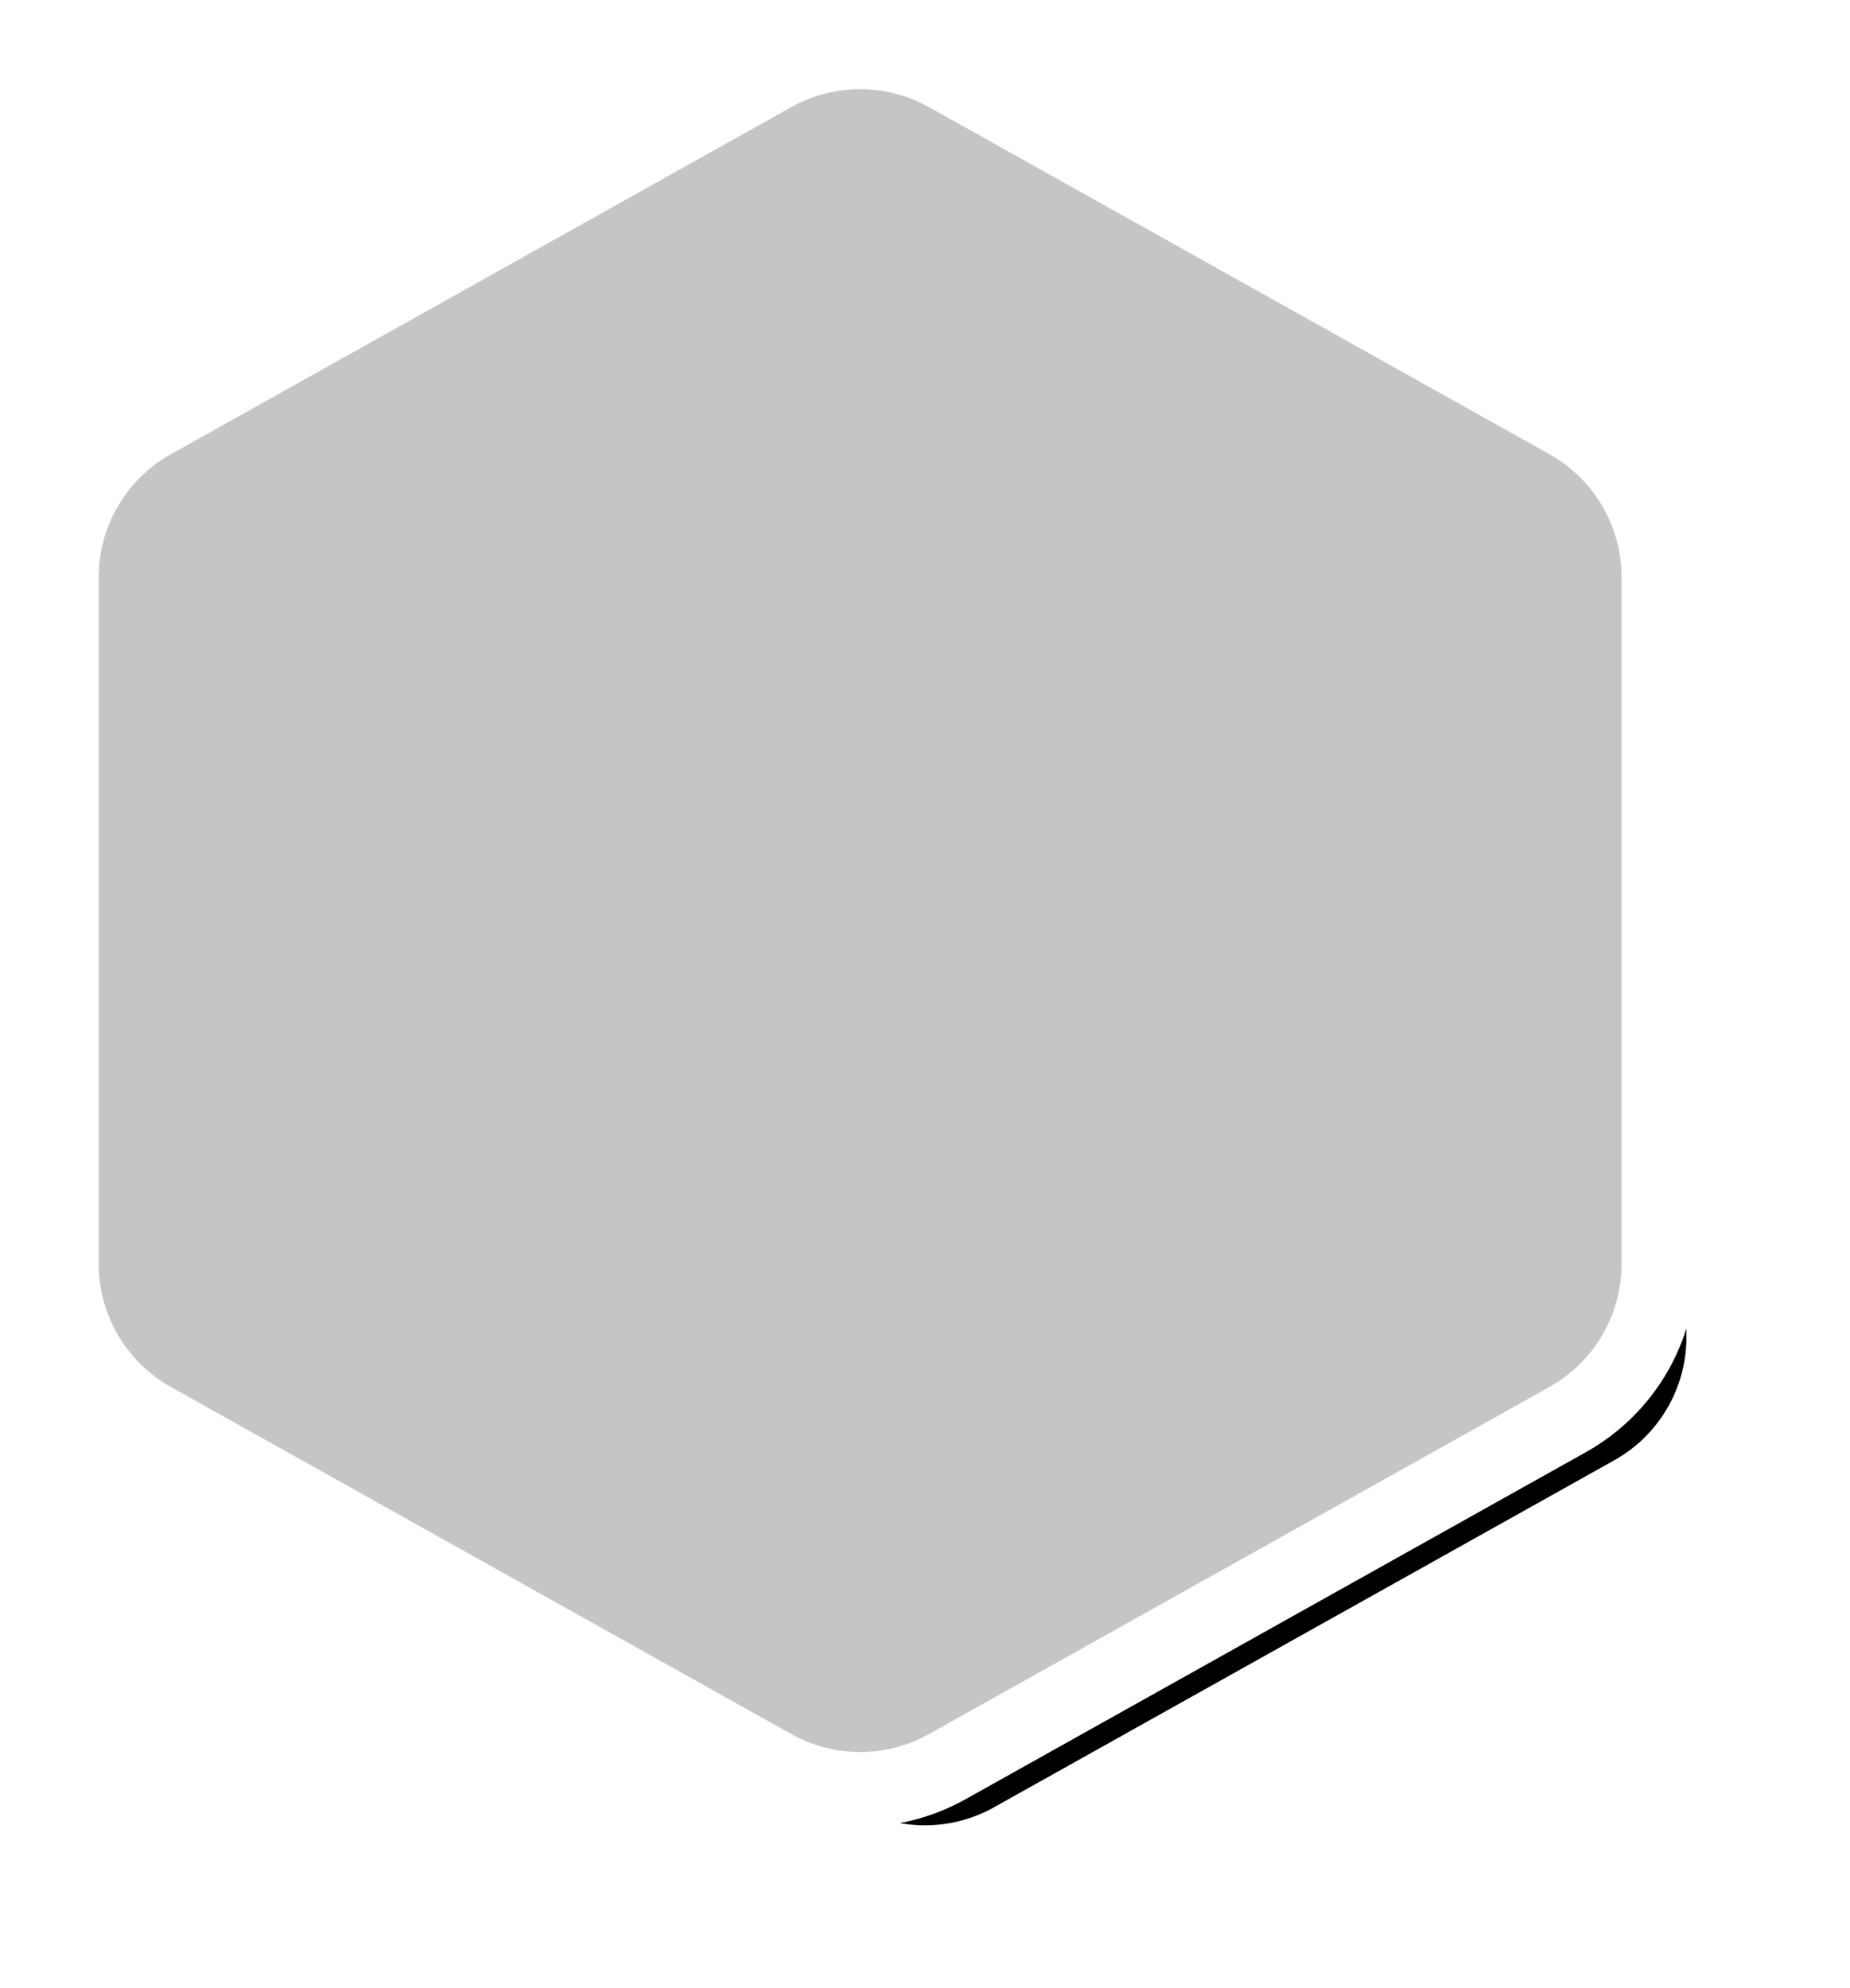 <?xml version="1.0" encoding="UTF-8"?>
<svg width="656px" height="705px" viewBox="0 0 656 705" version="1.1" xmlns="http://www.w3.org/2000/svg" xmlns:xlink="http://www.w3.org/1999/xlink">
    <!-- Generator: Sketch 63.1 (92452) - https://sketch.com -->
    <title>Mask4</title>
    <desc>Created with Sketch.</desc>
    <defs>
        <path d="M1047.416,263.993 L1267.416,387.099 C1283.214,395.94 1293,412.629 1293,430.733 L1293,674.267 C1293,692.371 1283.214,709.06 1267.416,717.901 L1047.416,841.007 C1032.245,849.496 1013.755,849.496 998.584,841.007 L778.584,717.901 C762.786,709.06 753,692.371 753,674.267 L753,430.733 C753,412.629 762.786,395.94 778.584,387.099 L998.584,263.993 C1013.755,255.504 1032.245,255.504 1047.416,263.993 Z" id="path-1"></path>
        <filter x="-11.9%" y="-9.7%" width="132.4%" height="128.1%" filterUnits="objectBoundingBox" id="filter-2">
            <feMorphology radius="26.5" operator="dilate" in="SourceAlpha" result="shadowSpreadOuter1"></feMorphology>
            <feOffset dx="23" dy="26" in="shadowSpreadOuter1" result="shadowOffsetOuter1"></feOffset>
            <feGaussianBlur stdDeviation="16" in="shadowOffsetOuter1" result="shadowBlurOuter1"></feGaussianBlur>
            <feComposite in="shadowBlurOuter1" in2="SourceAlpha" operator="out" result="shadowBlurOuter1"></feComposite>
            <feColorMatrix values="0 0 0 0 0   0 0 0 0 0   0 0 0 0 0  0 0 0 0.091 0" type="matrix" in="shadowBlurOuter1"></feColorMatrix>
        </filter>
    </defs>
    <g id="Page-1" stroke="none" stroke-width="1" fill="none" fill-rule="evenodd">
        <g id="Artboard-Copy-17" transform="translate(-718, -226)">
            <g id="Mask4">
                <use fill="black" fill-opacity="1" filter="url(#filter-2)" xlink:href="#path-1"></use>
                <path stroke="#FFFFFF" stroke-width="26.5" d="M1053.886,252.43 C1034.696,241.692 1011.304,241.692 992.114,252.43 L772.114,375.536 C762.121,381.128 754.03,389.202 748.438,398.74 C742.845,408.279 739.75,419.282 739.75,430.733 L739.75,674.267 C739.75,685.718 742.845,696.721 748.438,706.26 C754.03,715.798 762.121,723.872 772.114,729.464 L992.114,852.57 C1011.304,863.308 1034.696,863.308 1053.886,852.57 L1273.886,729.464 C1283.879,723.872 1291.97,715.798 1297.562,706.26 C1303.155,696.721 1306.25,685.718 1306.25,674.267 L1306.25,430.733 C1306.25,419.282 1303.155,408.279 1297.562,398.74 C1291.97,389.202 1283.879,381.128 1273.886,375.536 L1053.886,252.43 Z" fill="#C5C5C5" fill-rule="evenodd"></path>
            </g>
        </g>
    </g>
</svg>